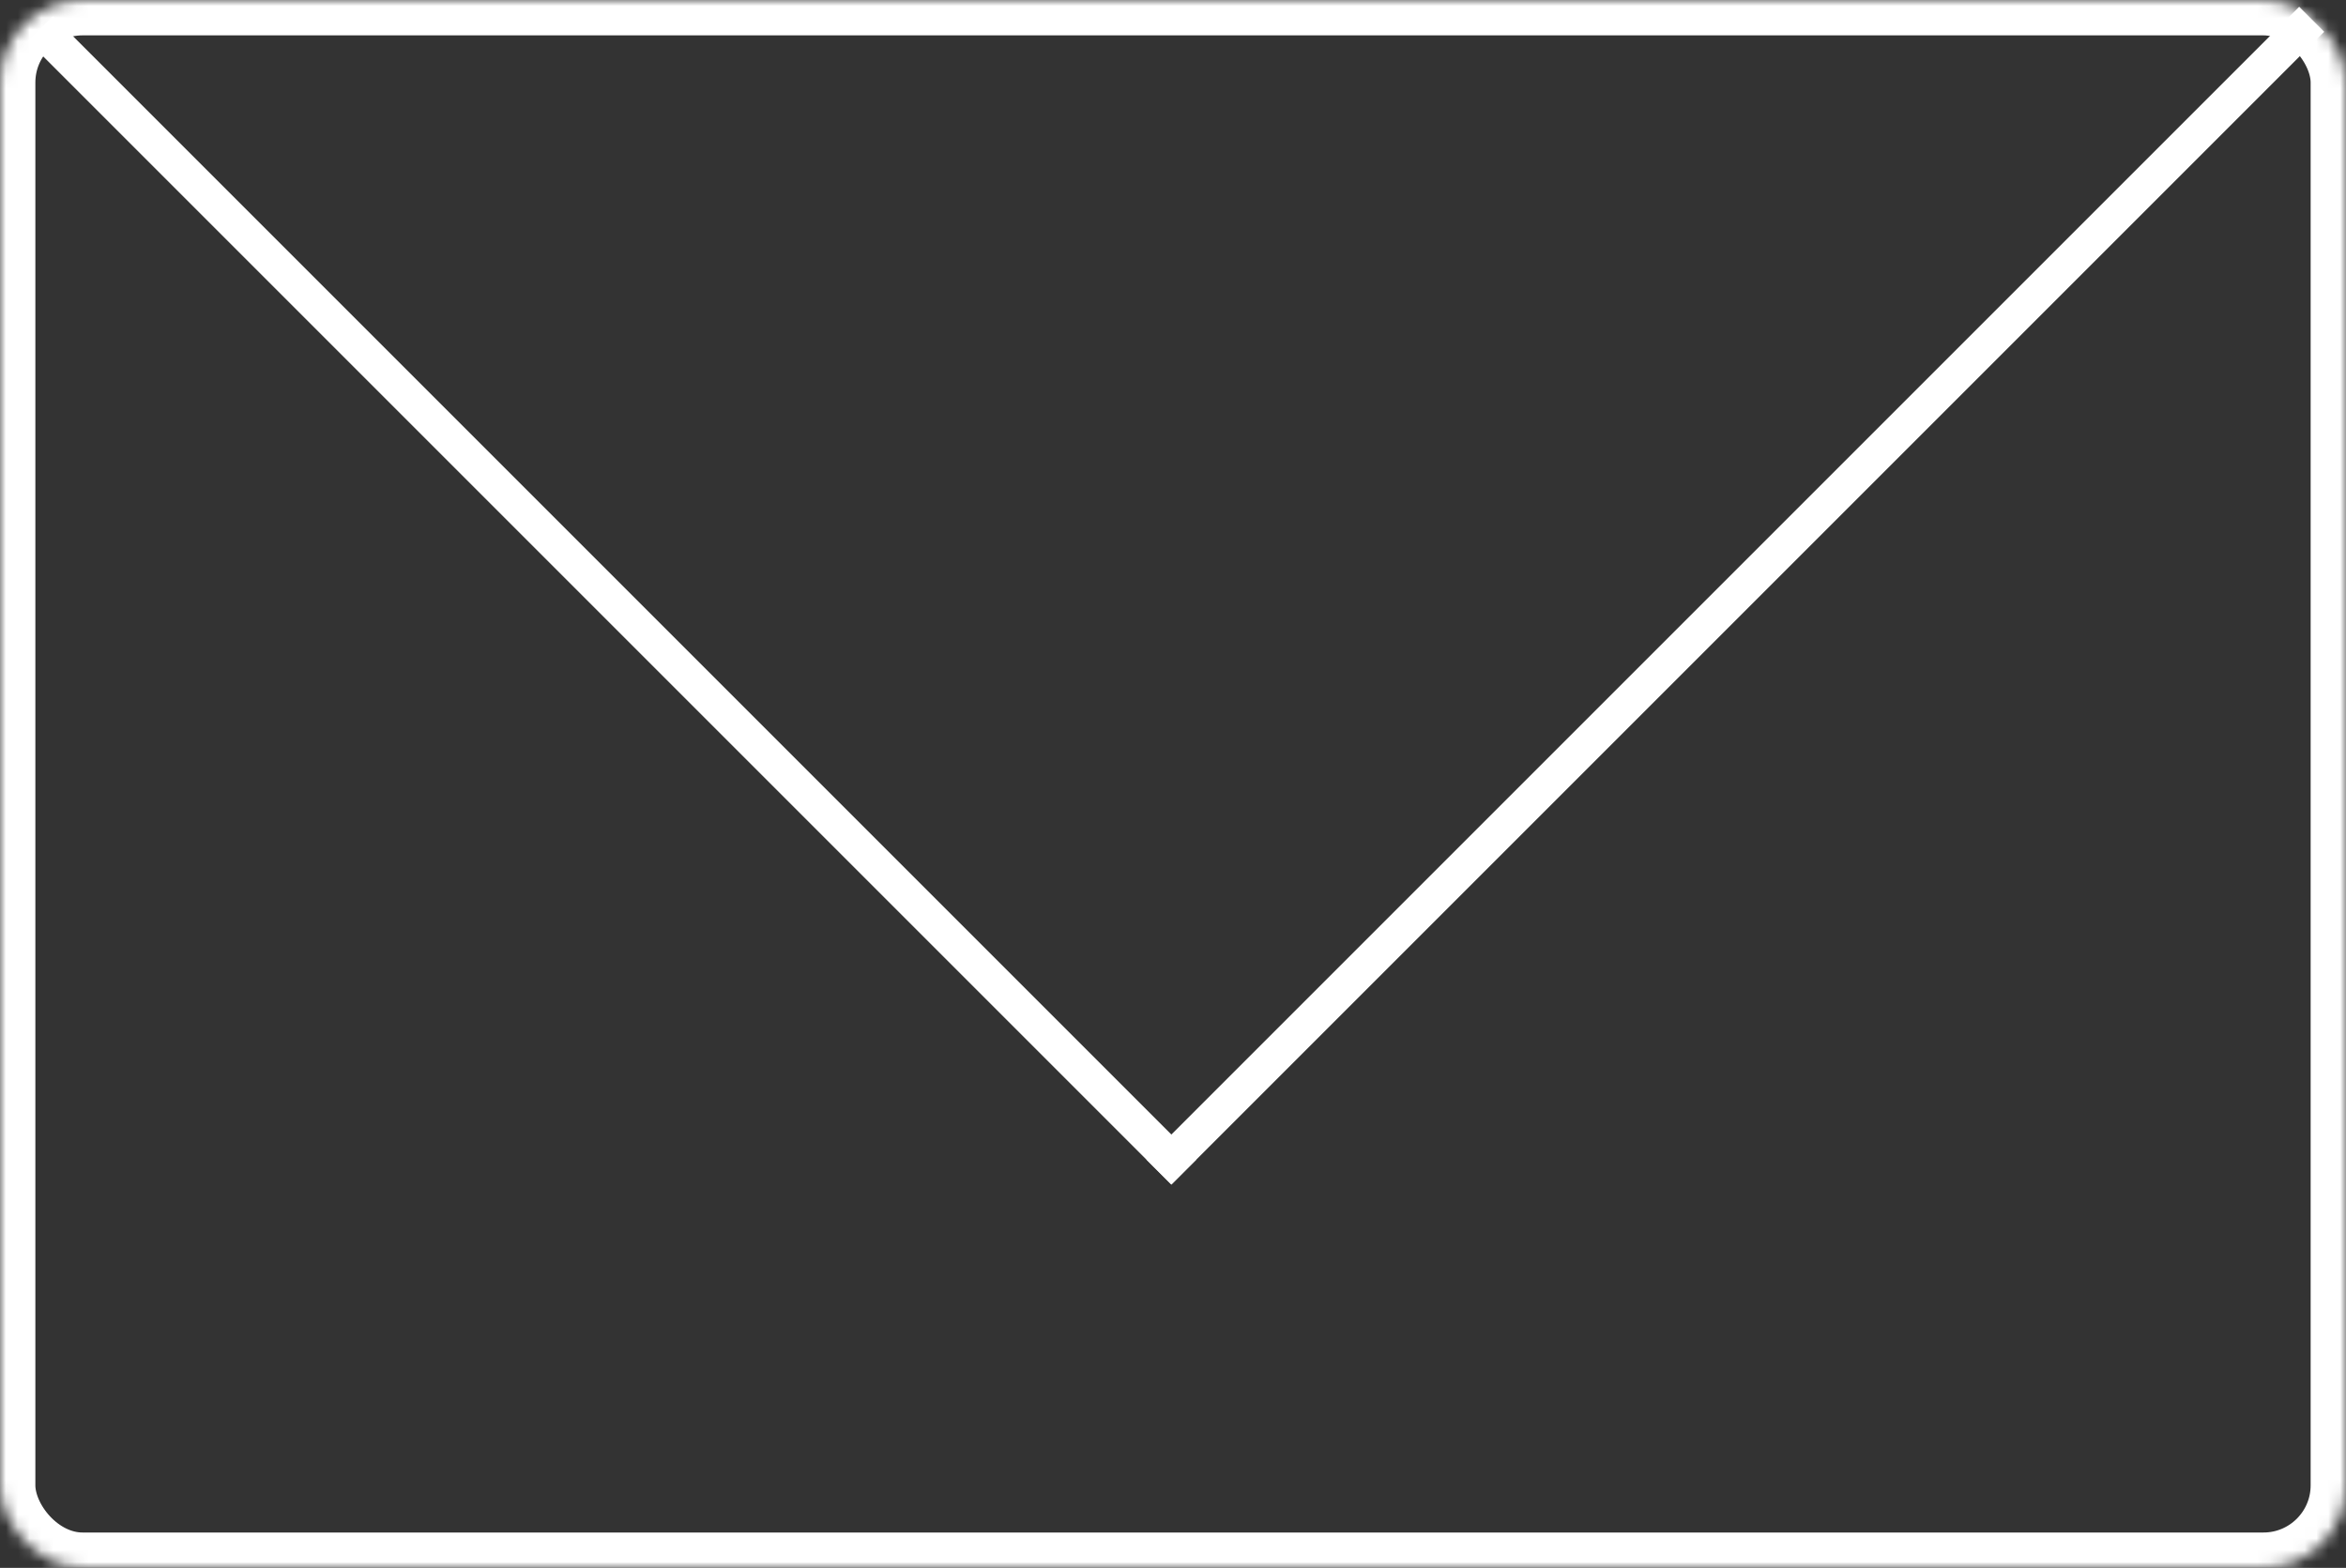 <?xml version="1.0" encoding="UTF-8"?>
<svg width="199px" height="133px" viewBox="0 0 199 133" version="1.1" xmlns="http://www.w3.org/2000/svg" xmlns:xlink="http://www.w3.org/1999/xlink">
    <rect x="0" y="0" width="199" height="133" fill="#333333" stroke="none"/>
    <!-- Generator: Sketch 42 (36781) - http://www.bohemiancoding.com/sketch -->
    <title>Group 5</title>
    <desc>Created with Sketch.</desc>
    <defs>
        <rect id="path-1" x="0" y="0" width="199" height="133" rx="7"></rect>
        <mask id="mask-2" maskContentUnits="userSpaceOnUse" maskUnits="objectBoundingBox" x="0" y="0" width="199" height="133" fill="white">
            <use xlink:href="#path-1"></use>
        </mask>
    </defs>
    <g id="Page-1" stroke="none" stroke-width="1" fill="none" fill-rule="evenodd">
        <g id="Desktop-HD-Copy-8" transform="translate(-612, -1726)" stroke="#FFFFFF">
            <g id="Group-5" transform="translate(612, 1726)">
                <use id="Rectangle-11" mask="url(#mask-2)" stroke-width="6" xlink:href="#path-1"></use>
                <path d="M4.499,3.499 L99.362,98.362" id="Line" stroke-width="3" stroke-linecap="square"></path>
                <path d="M195.028,2.696 L99.362,98.362" id="Line" stroke-width="3" stroke-linecap="square"></path>
            </g>
        </g>
    </g>
</svg>